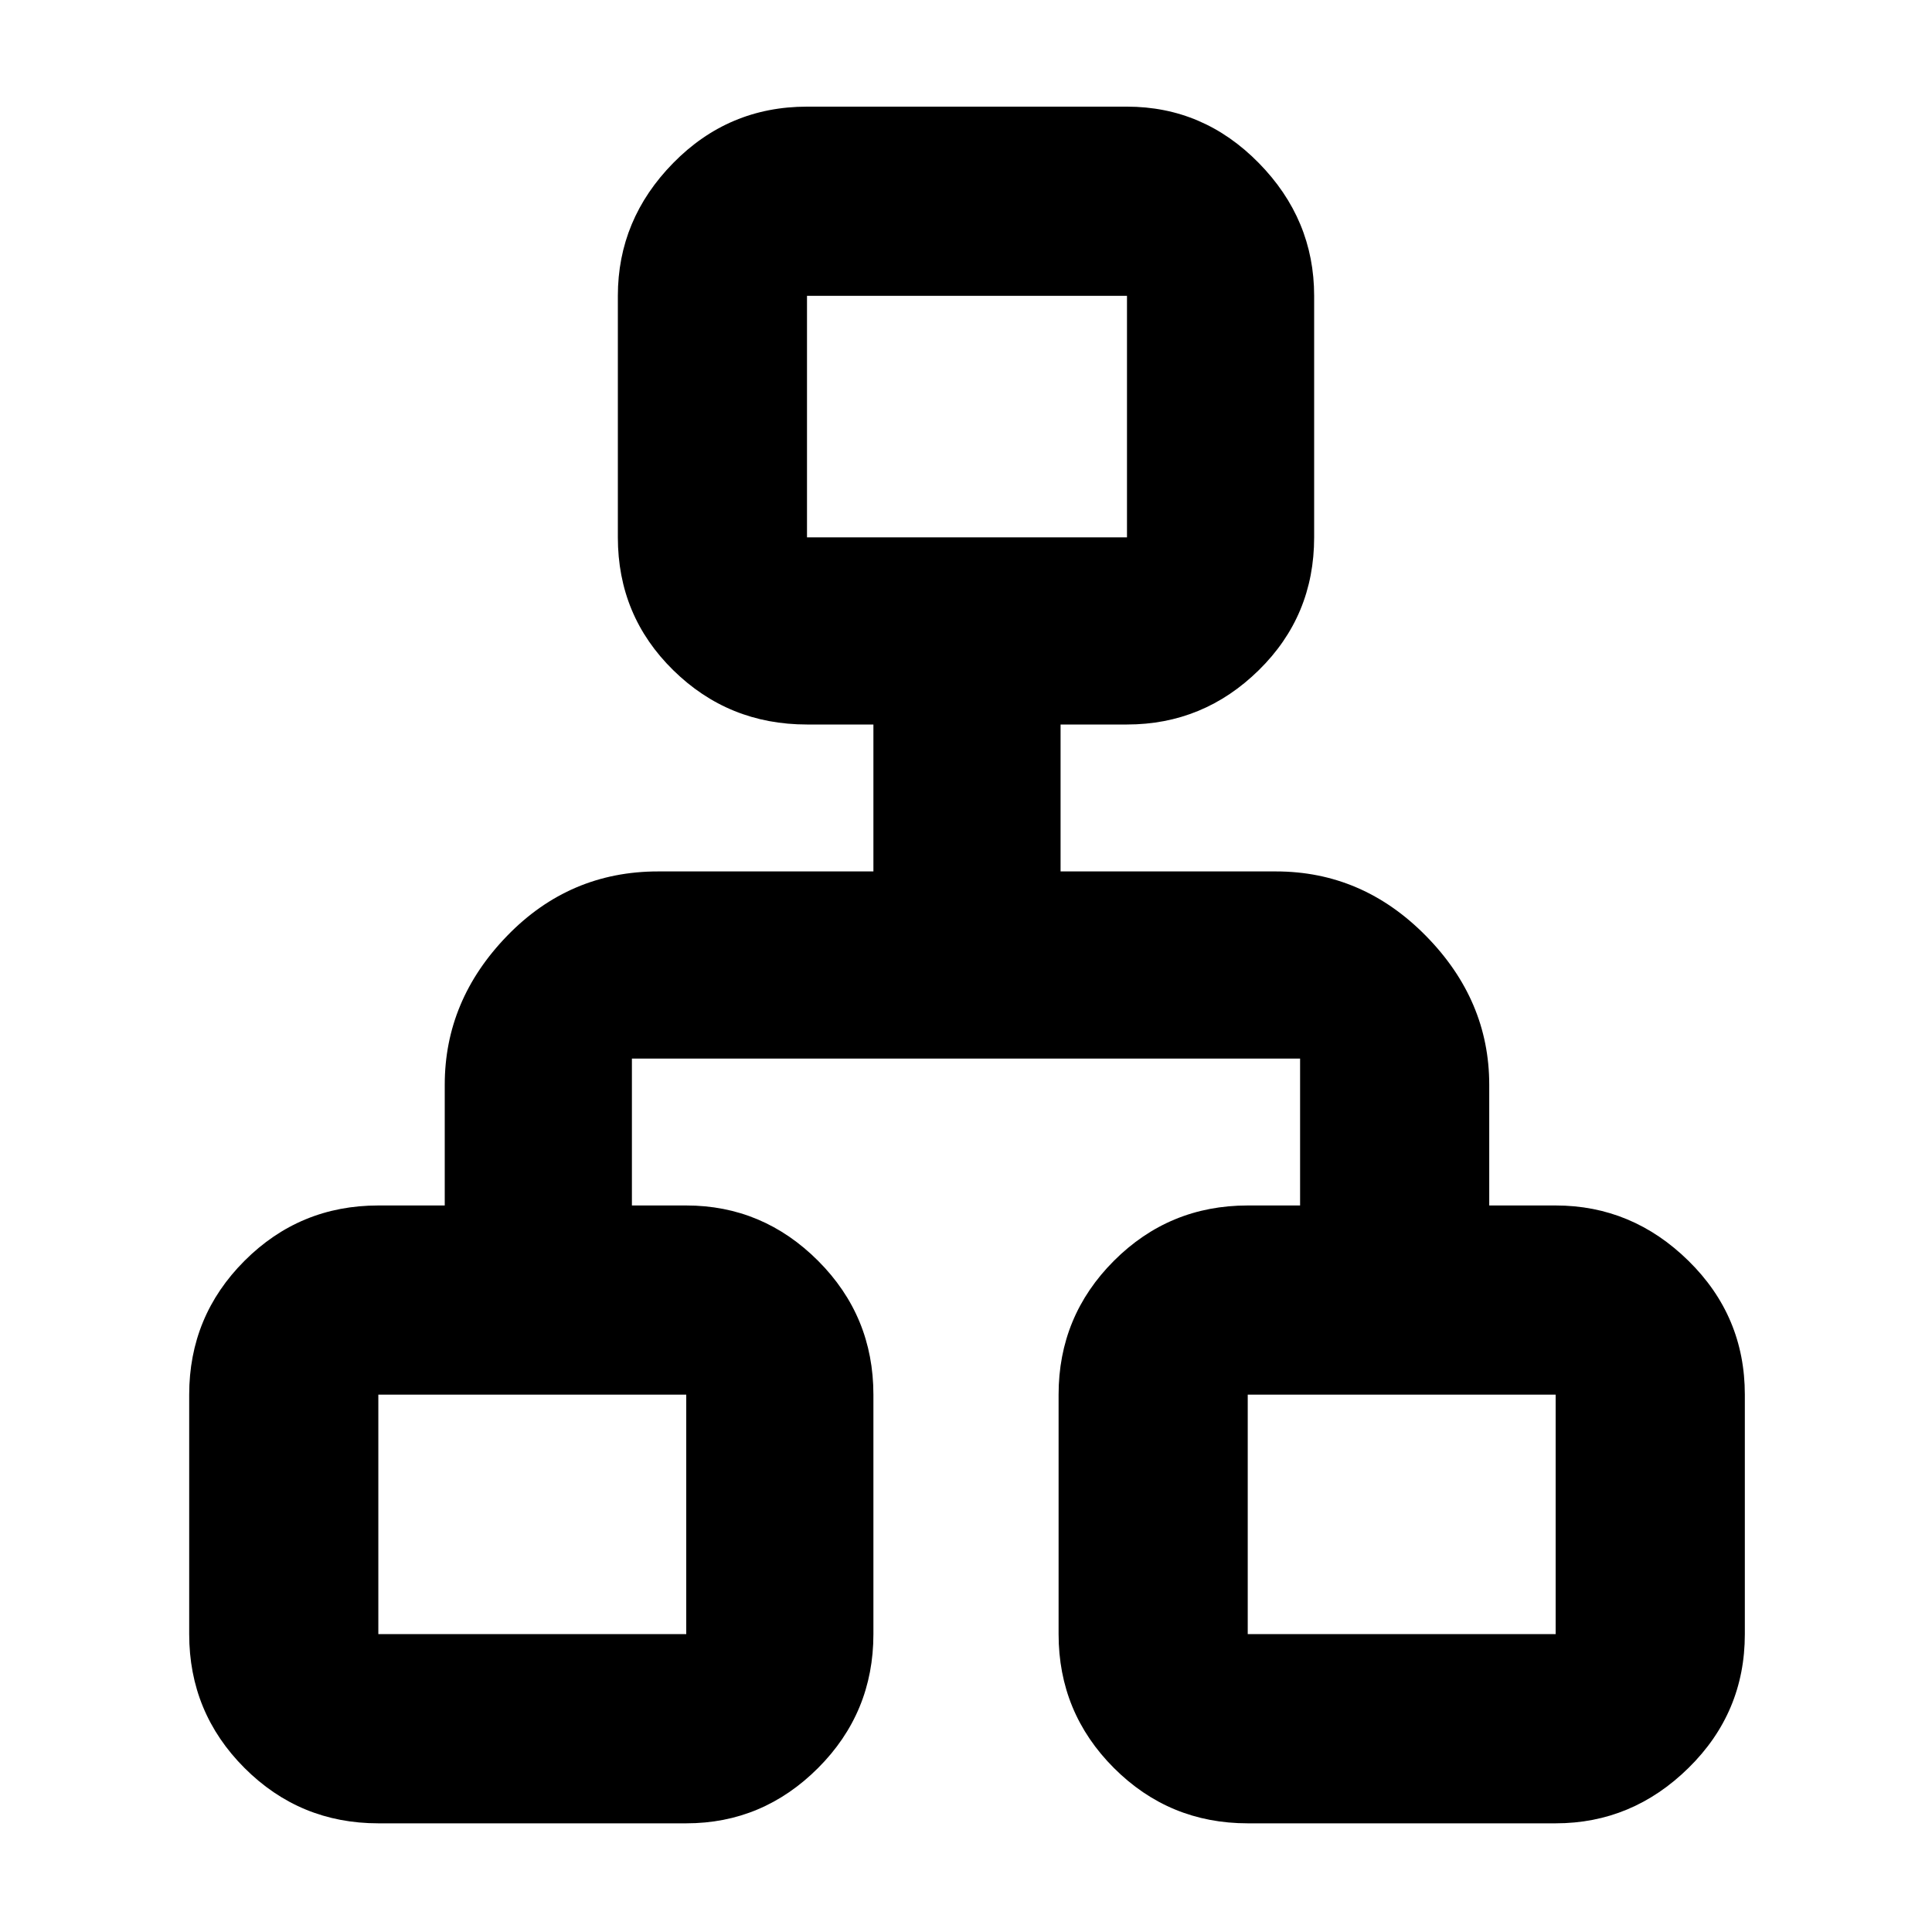 <svg xmlns="http://www.w3.org/2000/svg" height="40" width="40"><path d="M7.833 37.75q-1.625 0-2.771-1.146-1.145-1.146-1.145-2.771v-4.958q0-1.625 1.145-2.771 1.146-1.146 2.771-1.146h1.375v-2.5q0-1.75 1.292-3.083 1.292-1.333 3.125-1.333h4.458V15h-1.375q-1.625 0-2.77-1.125-1.146-1.125-1.146-2.75v-5q0-1.583 1.146-2.75 1.145-1.167 2.77-1.167h6.625q1.584 0 2.729 1.167 1.146 1.167 1.146 2.75v5q0 1.625-1.146 2.75Q24.917 15 23.333 15h-1.375v3.042h4.459q1.791 0 3.104 1.333 1.312 1.333 1.312 3.083v2.5h1.375q1.584 0 2.75 1.146 1.167 1.146 1.167 2.771v4.958q0 1.625-1.167 2.771-1.166 1.146-2.75 1.146h-6.375q-1.625 0-2.771-1.146-1.145-1.146-1.145-2.771v-4.958q0-1.625 1.145-2.771 1.146-1.146 2.771-1.146h1.084v-3.041H13.083v3.041h1.125q1.584 0 2.73 1.146 1.145 1.146 1.145 2.771v4.958q0 1.625-1.145 2.771-1.146 1.146-2.73 1.146Zm8.875-26.625h6.625v-5h-6.625ZM7.833 33.833h6.375v-4.958H7.833Zm18 0h6.375v-4.958h-6.375ZM20 11.125Zm-5.792 17.75Zm11.625 0Z"/></svg>
